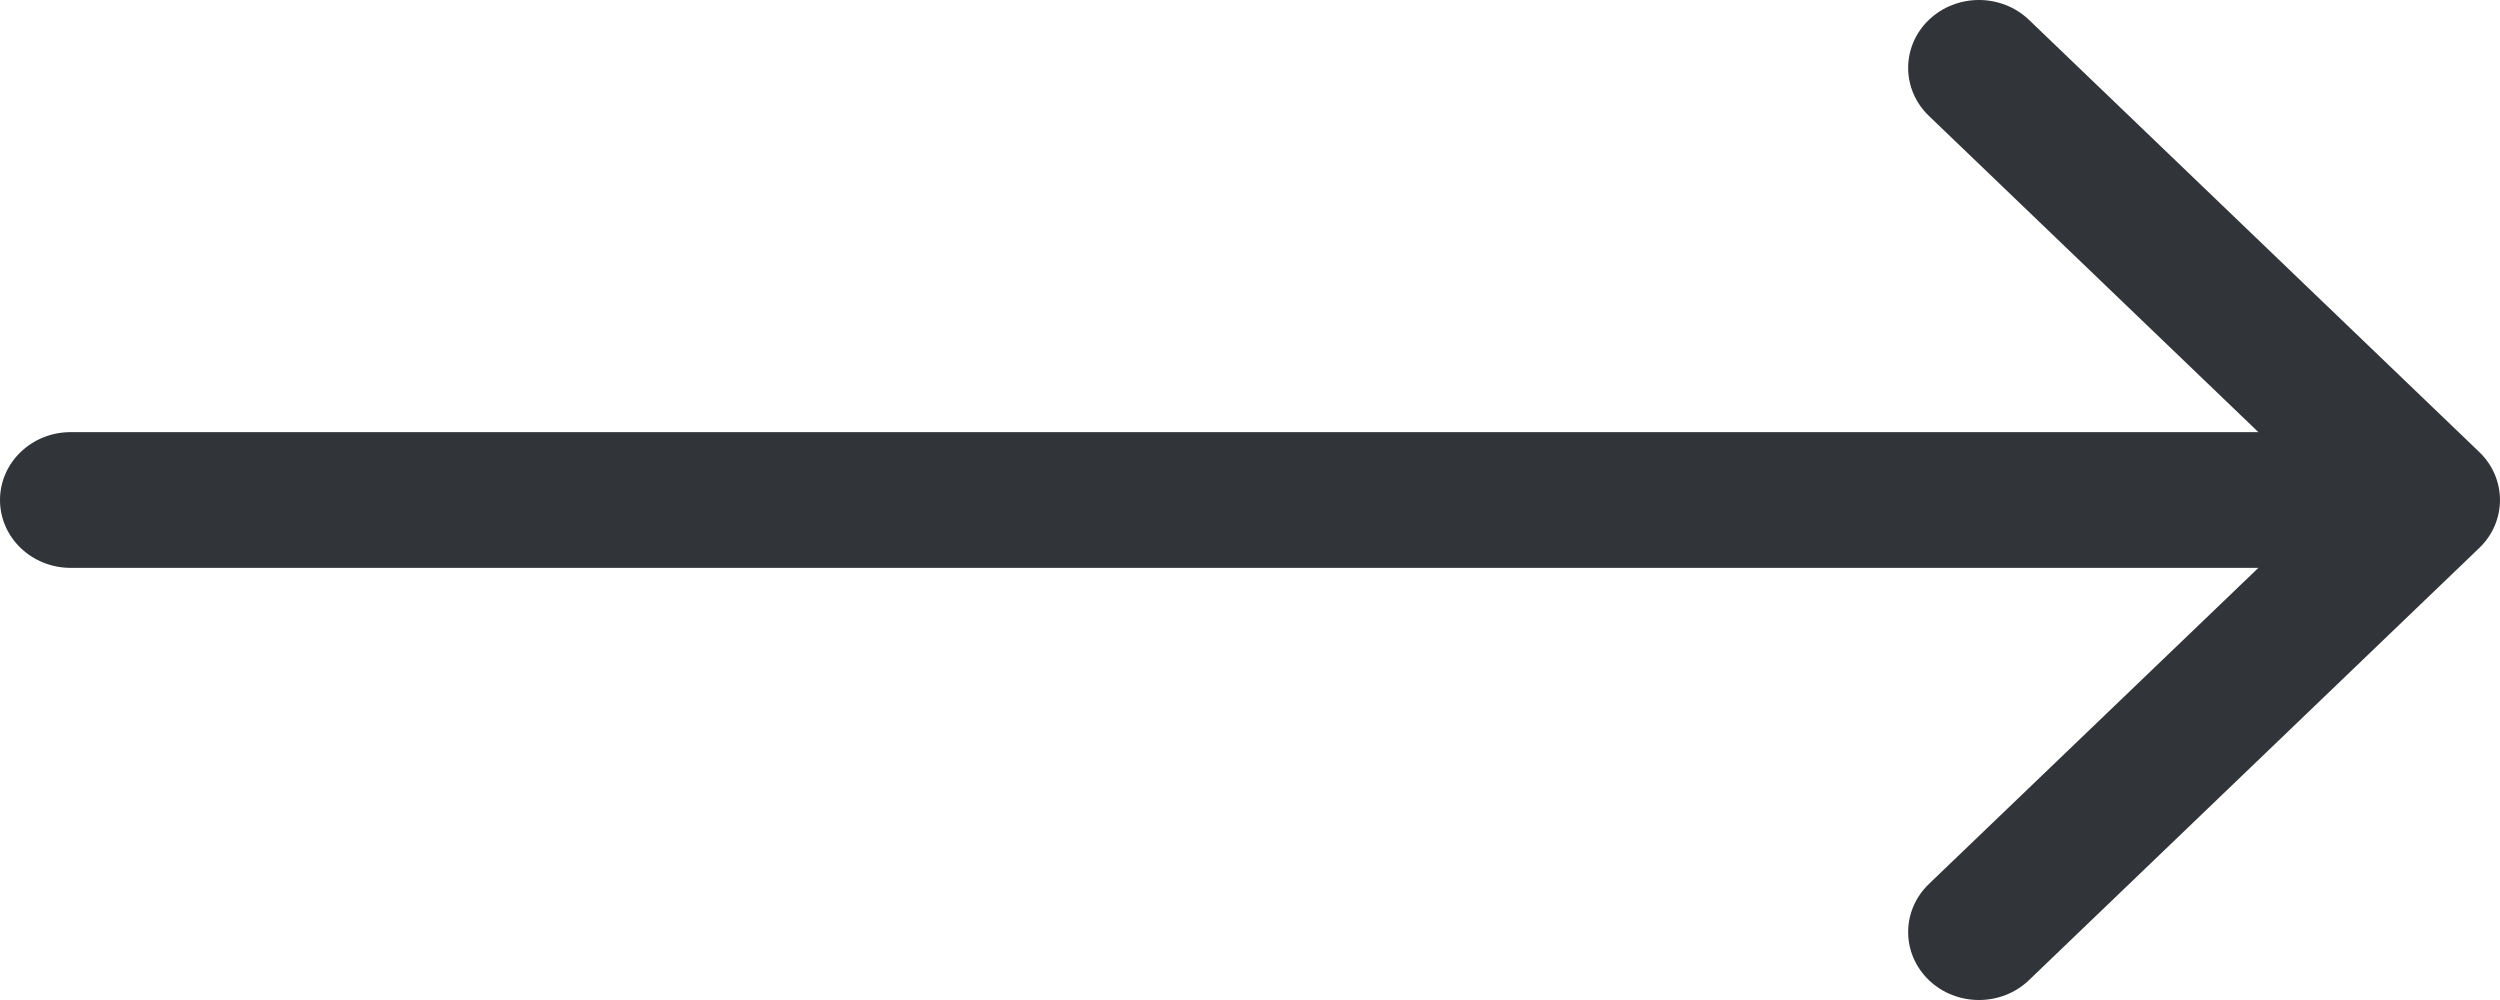 <svg width="20" height="8" viewBox="0 0 20 8" fill="none" xmlns="http://www.w3.org/2000/svg">
<path fill-rule="evenodd" clip-rule="evenodd" d="M16.232 0.159L19.834 3.616C20.055 3.828 20.055 4.172 19.834 4.384L16.232 7.841C16.011 8.053 15.652 8.053 15.431 7.841C15.21 7.628 15.21 7.285 15.431 7.072L18.067 4.543H0.566C0.253 4.543 0 4.3 0 4C0 3.7 0.253 3.457 0.566 3.457H18.067L15.431 0.927C15.21 0.715 15.21 0.371 15.431 0.159C15.652 -0.053 16.011 -0.053 16.232 0.159Z" fill="#313438"/>
</svg>
